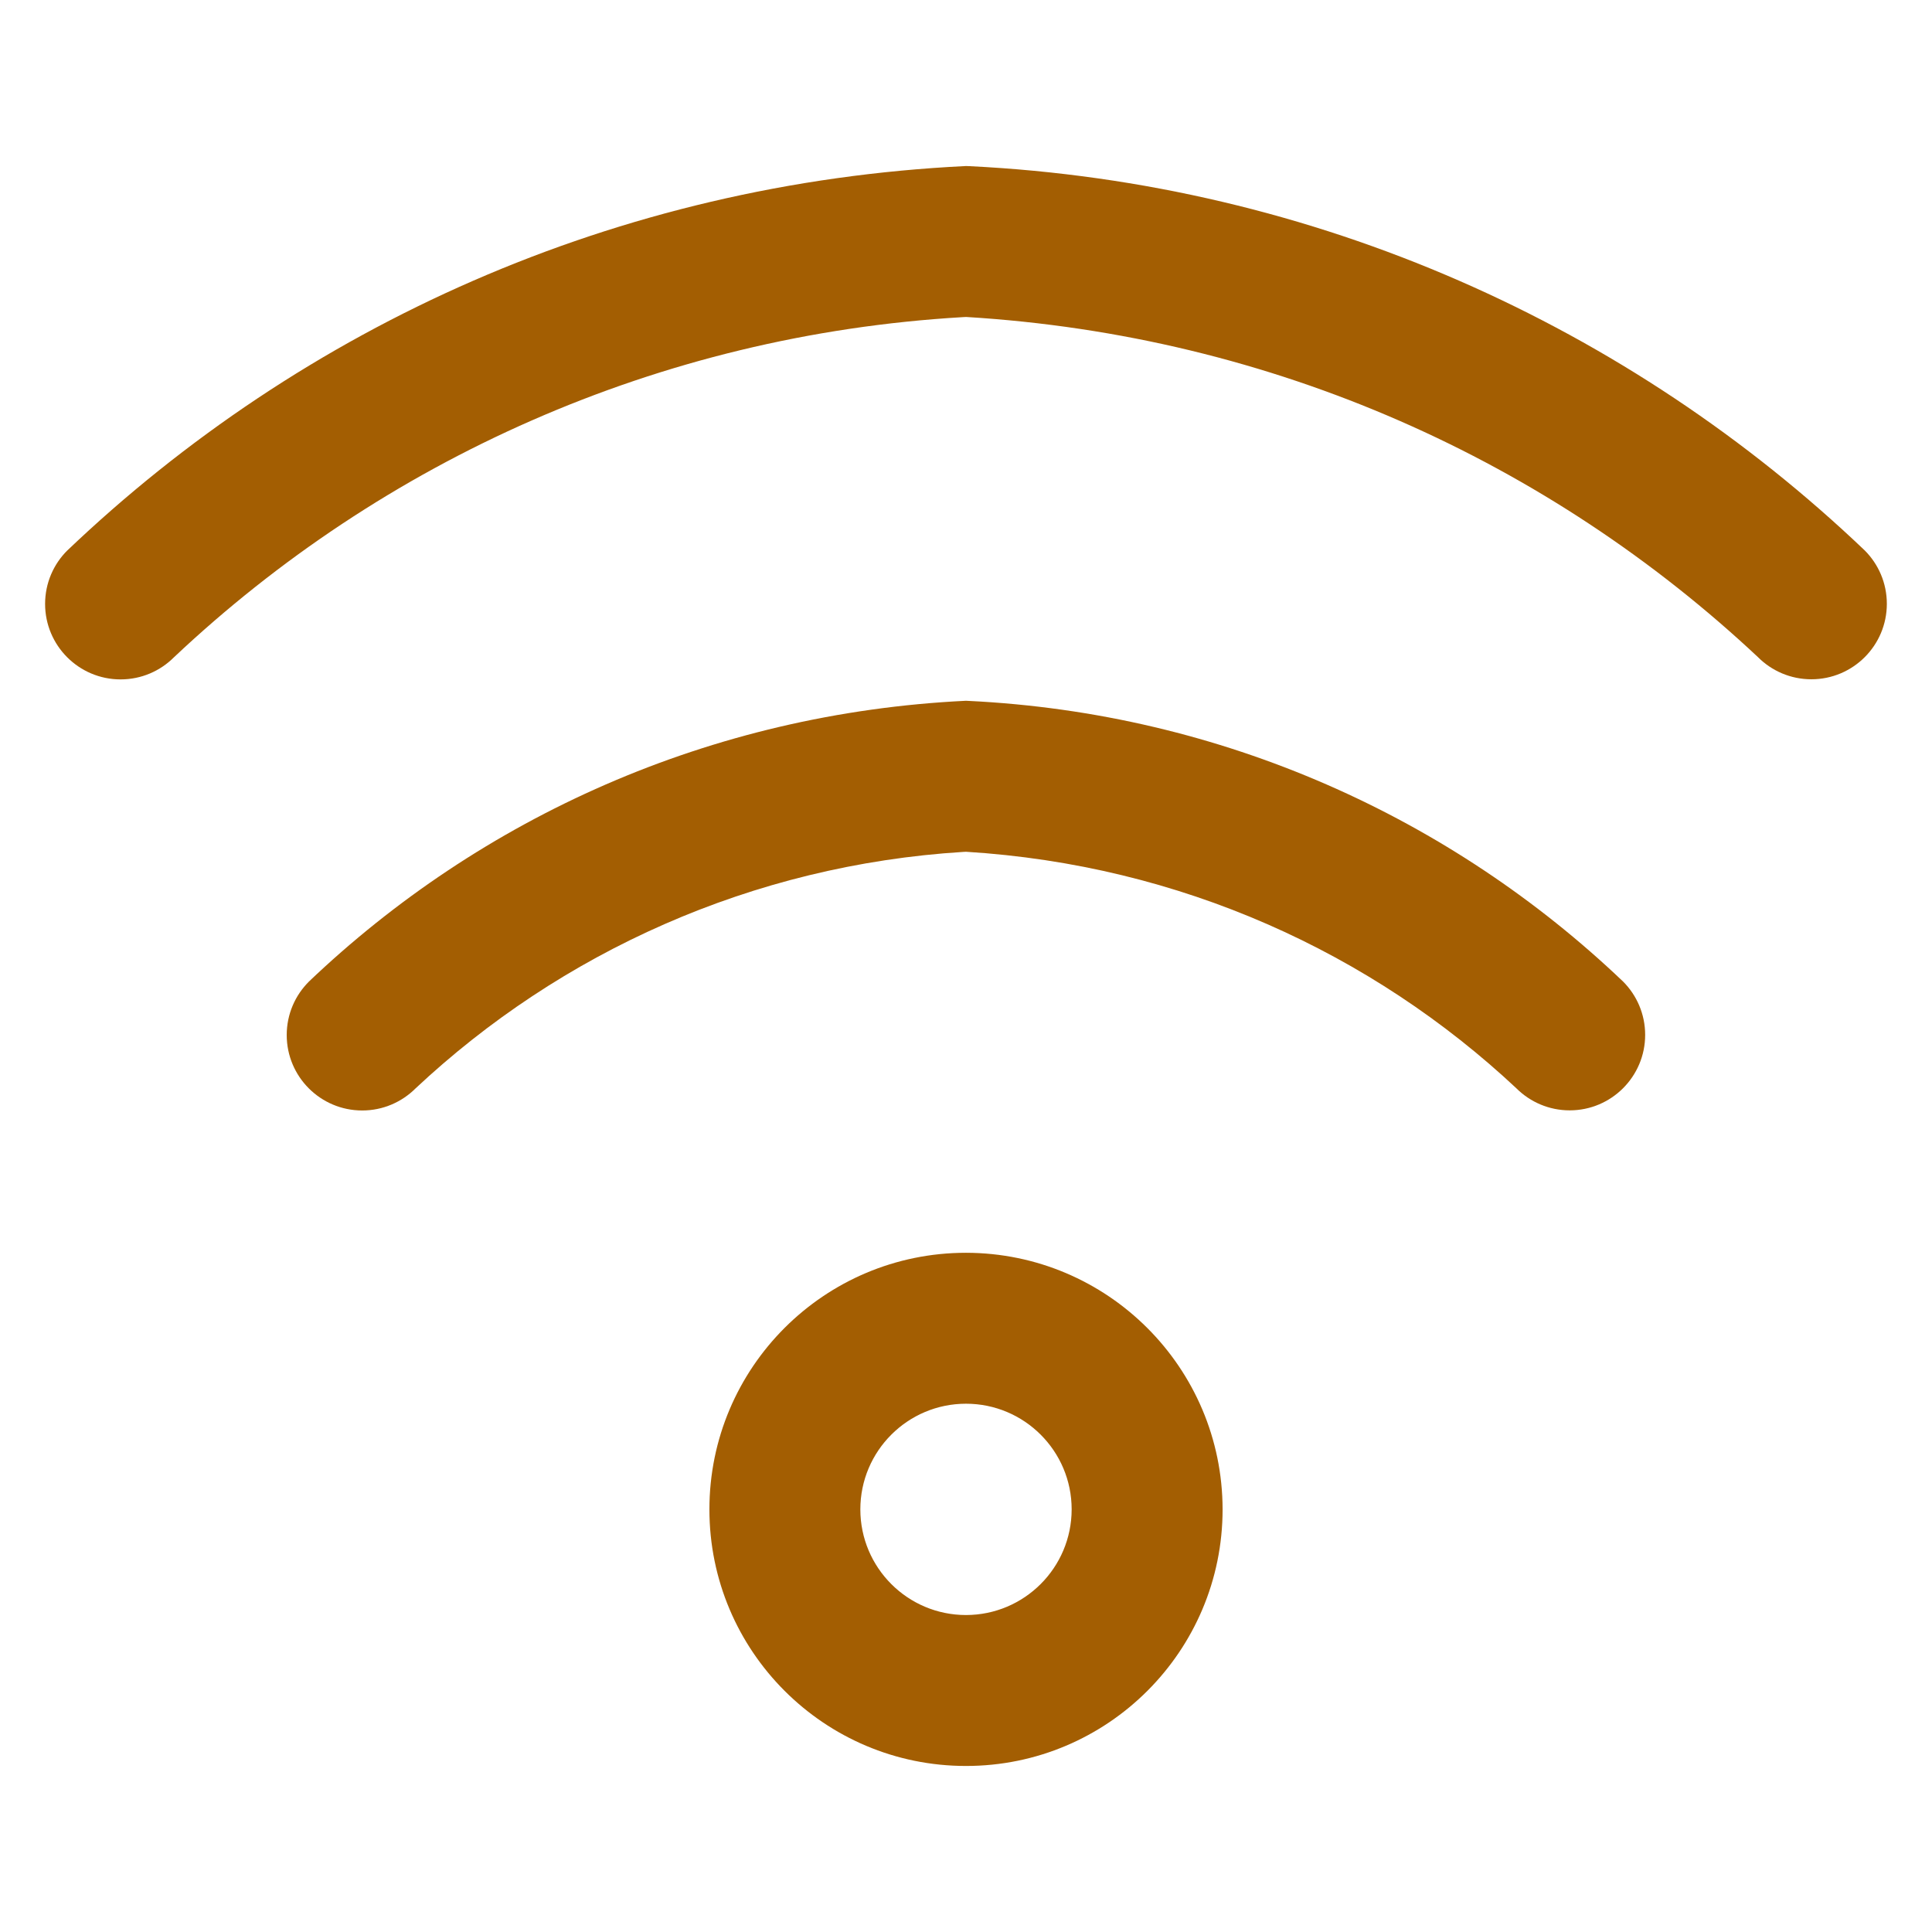 <?xml version="1.0" encoding="utf-8"?>
<!-- Uploaded to: SVG Repo, www.svgrepo.com, Generator: SVG Repo Mixer Tools -->
<svg fill="#a35e02" width="100px" height="100px" viewBox="0 0 32 32" version="1.1" xmlns="http://www.w3.org/2000/svg">
<title>wifi</title>
<path d="M16 20.75c-2.347 0-4.25 1.903-4.25 4.25s1.903 4.25 4.25 4.25c2.347 0 4.25-1.903 4.25-4.25v0c-0.003-2.346-1.904-4.247-4.25-4.25h-0zM16 26.75c-0.966 0-1.75-0.784-1.75-1.75s0.784-1.75 1.75-1.75c0.966 0 1.75 0.784 1.75 1.75v0c-0.001 0.966-0.784 1.749-1.75 1.75h-0zM30.885 9.116c-3.891-3.71-9.086-6.083-14.831-6.364l-0.054-0.002c-5.798 0.282-10.994 2.655-14.893 6.375l0.009-0.009c-0.228 0.226-0.369 0.54-0.369 0.887 0 0.69 0.56 1.25 1.25 1.25 0.347 0 0.66-0.141 0.887-0.369l0-0c3.445-3.246 8.011-5.336 13.060-5.631l0.057-0.003c5.103 0.308 9.667 2.396 13.128 5.645l-0.011-0.010c0.226 0.226 0.539 0.366 0.884 0.366 0.69 0 1.25-0.56 1.25-1.25 0-0.345-0.14-0.658-0.366-0.884v0zM16 11.607c-4.24 0.205-8.039 1.939-10.891 4.658l0.007-0.006c-0.227 0.226-0.367 0.539-0.367 0.884 0 0.69 0.559 1.25 1.25 1.25 0.345 0 0.657-0.14 0.883-0.365l-0 0c2.4-2.249 5.571-3.701 9.077-3.918l0.042-0.002c3.547 0.219 6.718 1.67 9.125 3.927l-0.008-0.007c0.226 0.224 0.537 0.363 0.881 0.363 0.69 0 1.25-0.56 1.25-1.25 0-0.344-0.139-0.656-0.364-0.882l0 0c-2.845-2.713-6.645-4.447-10.846-4.65l-0.039-0.002z"></path>
</svg>